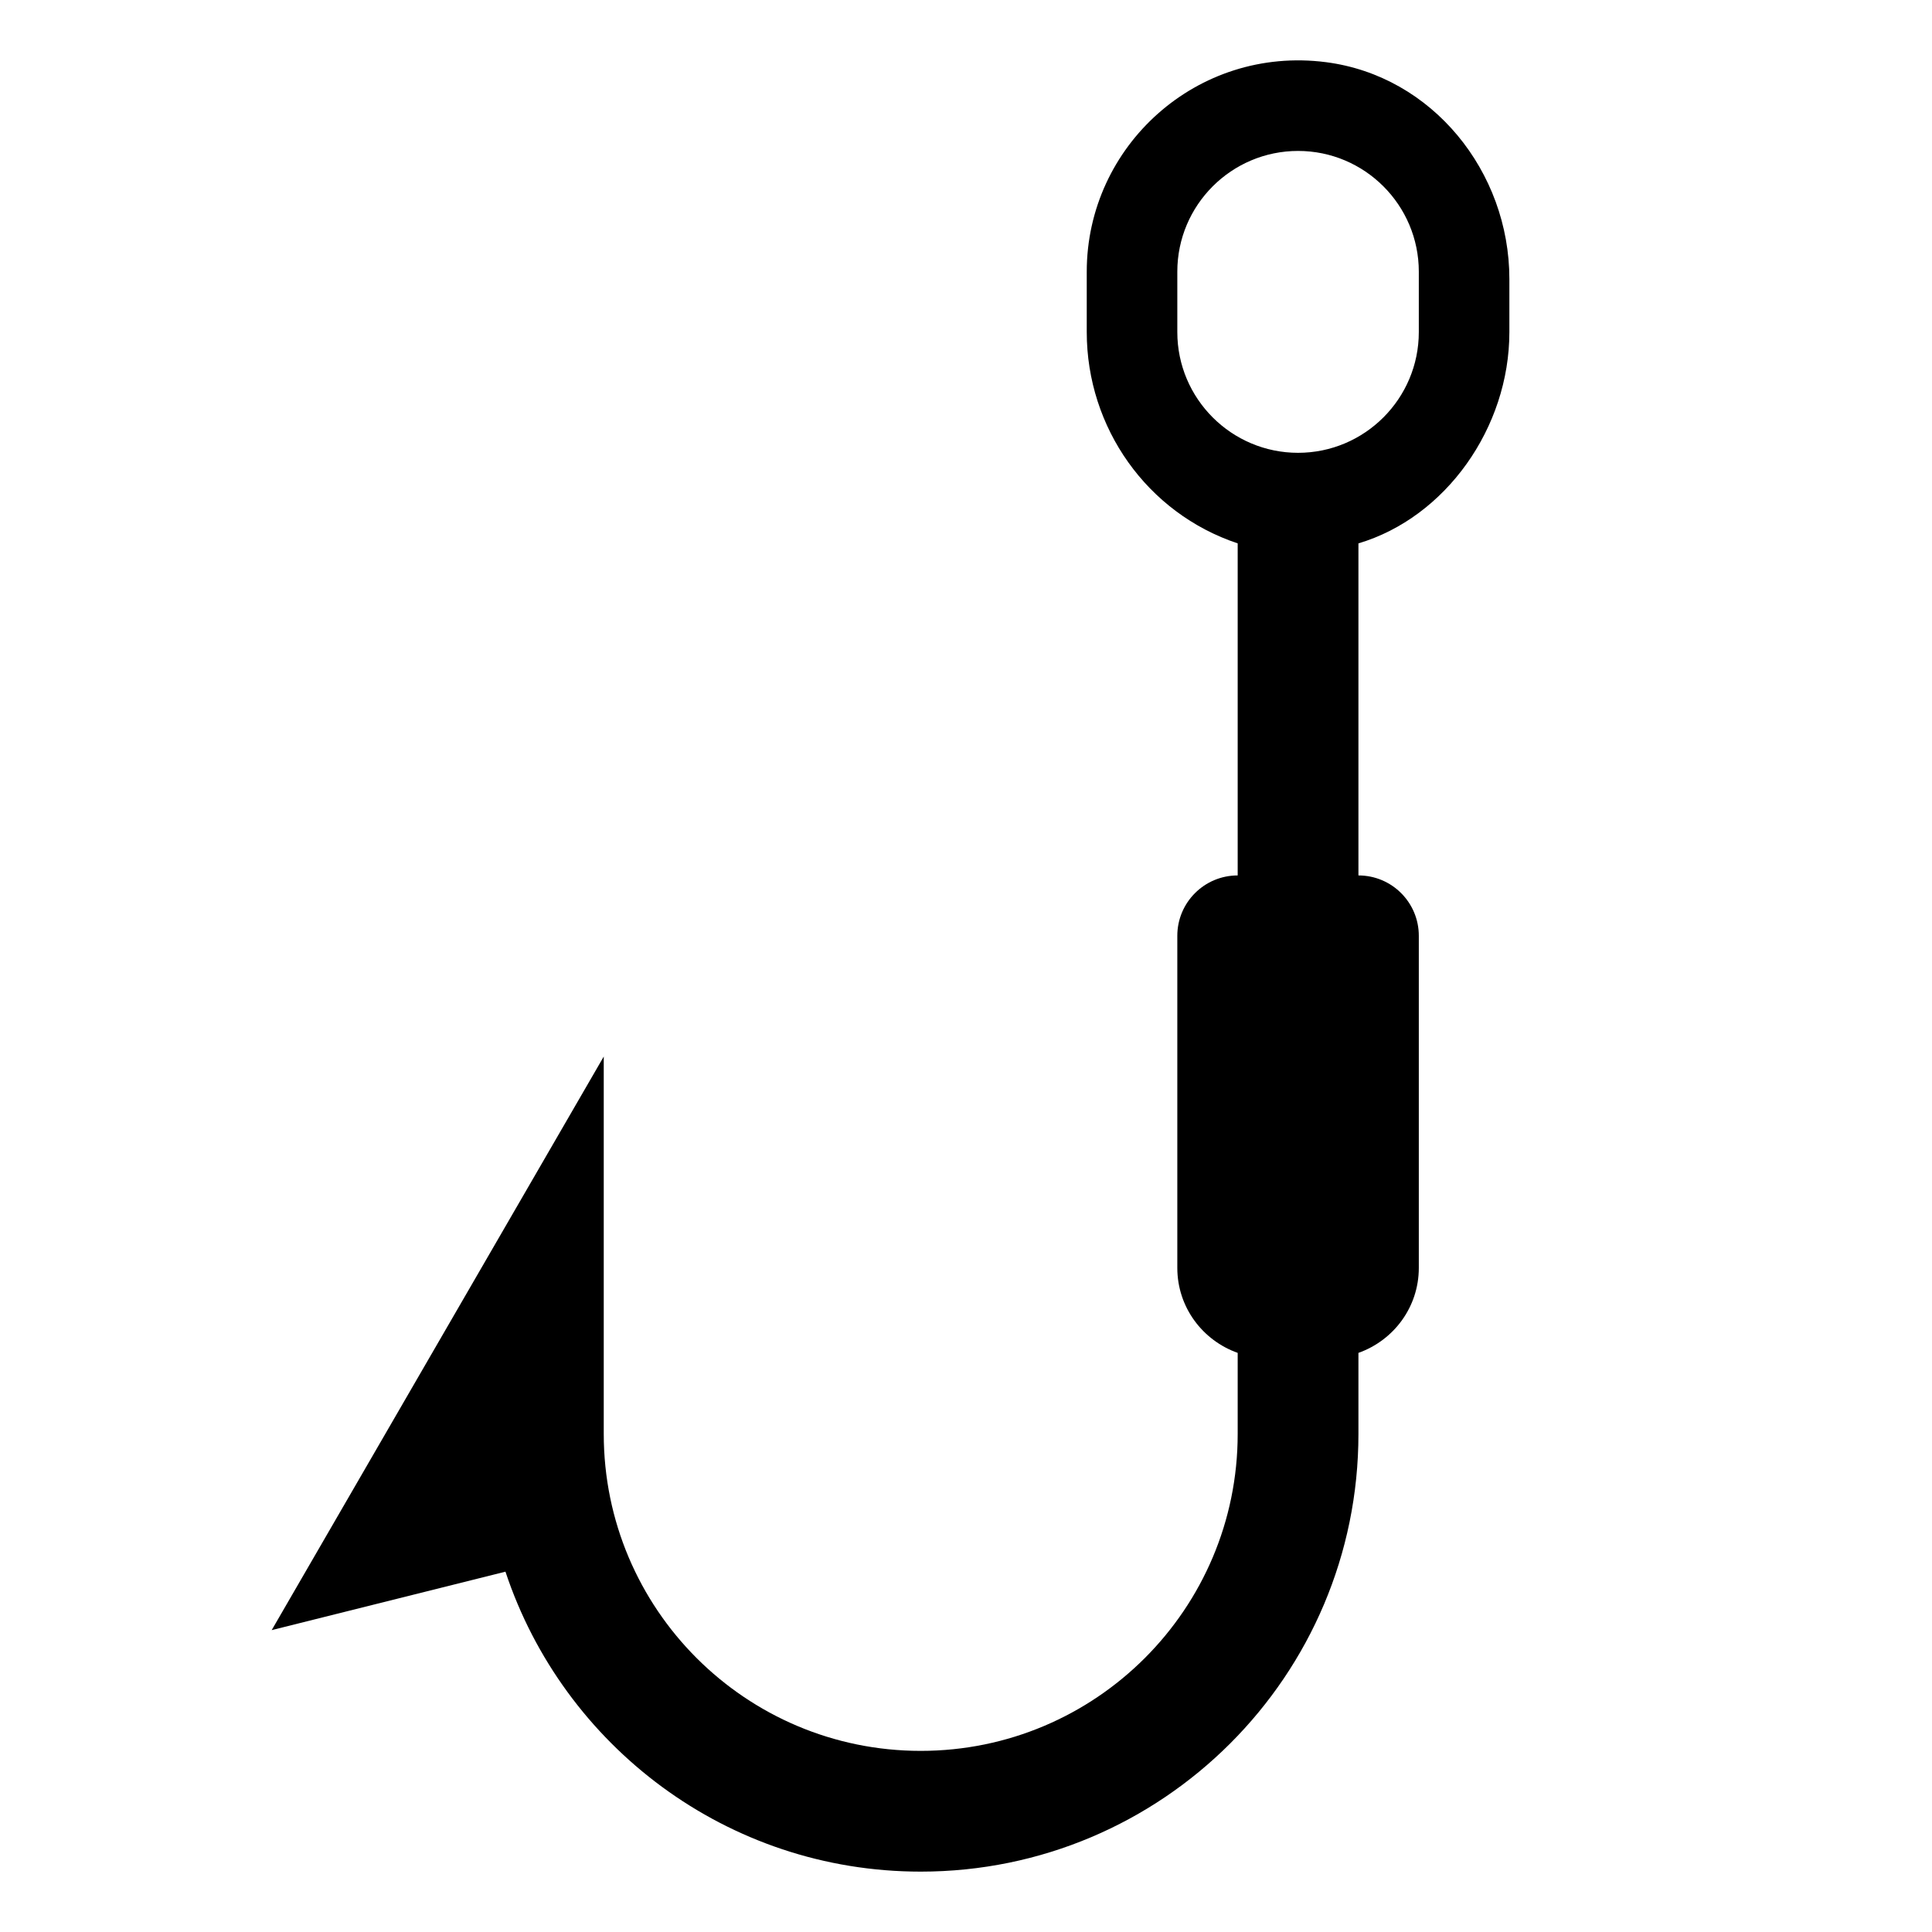<svg id="Layer_35" enable-background="new 0 0 64 64" height="512" viewBox="0 0 64 64" width="512" xmlns="http://www.w3.org/2000/svg"><path d="m43.921 2.059c-4.269-.548-7.921 2.778-7.921 6.941v2c0 3.17 2 6 5 7v11c-1.105 0-2 .895-2 2v11c0 1.304.837 2.403 2 2.816v2.684c0 5.799-4.701 10.5-10.5 10.5s-10.5-4.701-10.5-10.5v-12.5l-11 19 7.744-1.936c1.914 5.77 7.344 9.936 13.756 9.936 8.008 0 14.5-6.492 14.5-14.5v-2.684c1.163-.413 2-1.512 2-2.816v-11c0-1.105-.895-2-2-2v-11c2.89-.86 5-3.83 5-7v-1.756c0-3.558-2.551-6.732-6.079-7.185zm3.079 8.941c0 2.206-1.794 4-4 4s-4-1.794-4-4v-2c0-2.206 1.794-4 4-4s4 1.794 4 4z"/></svg>